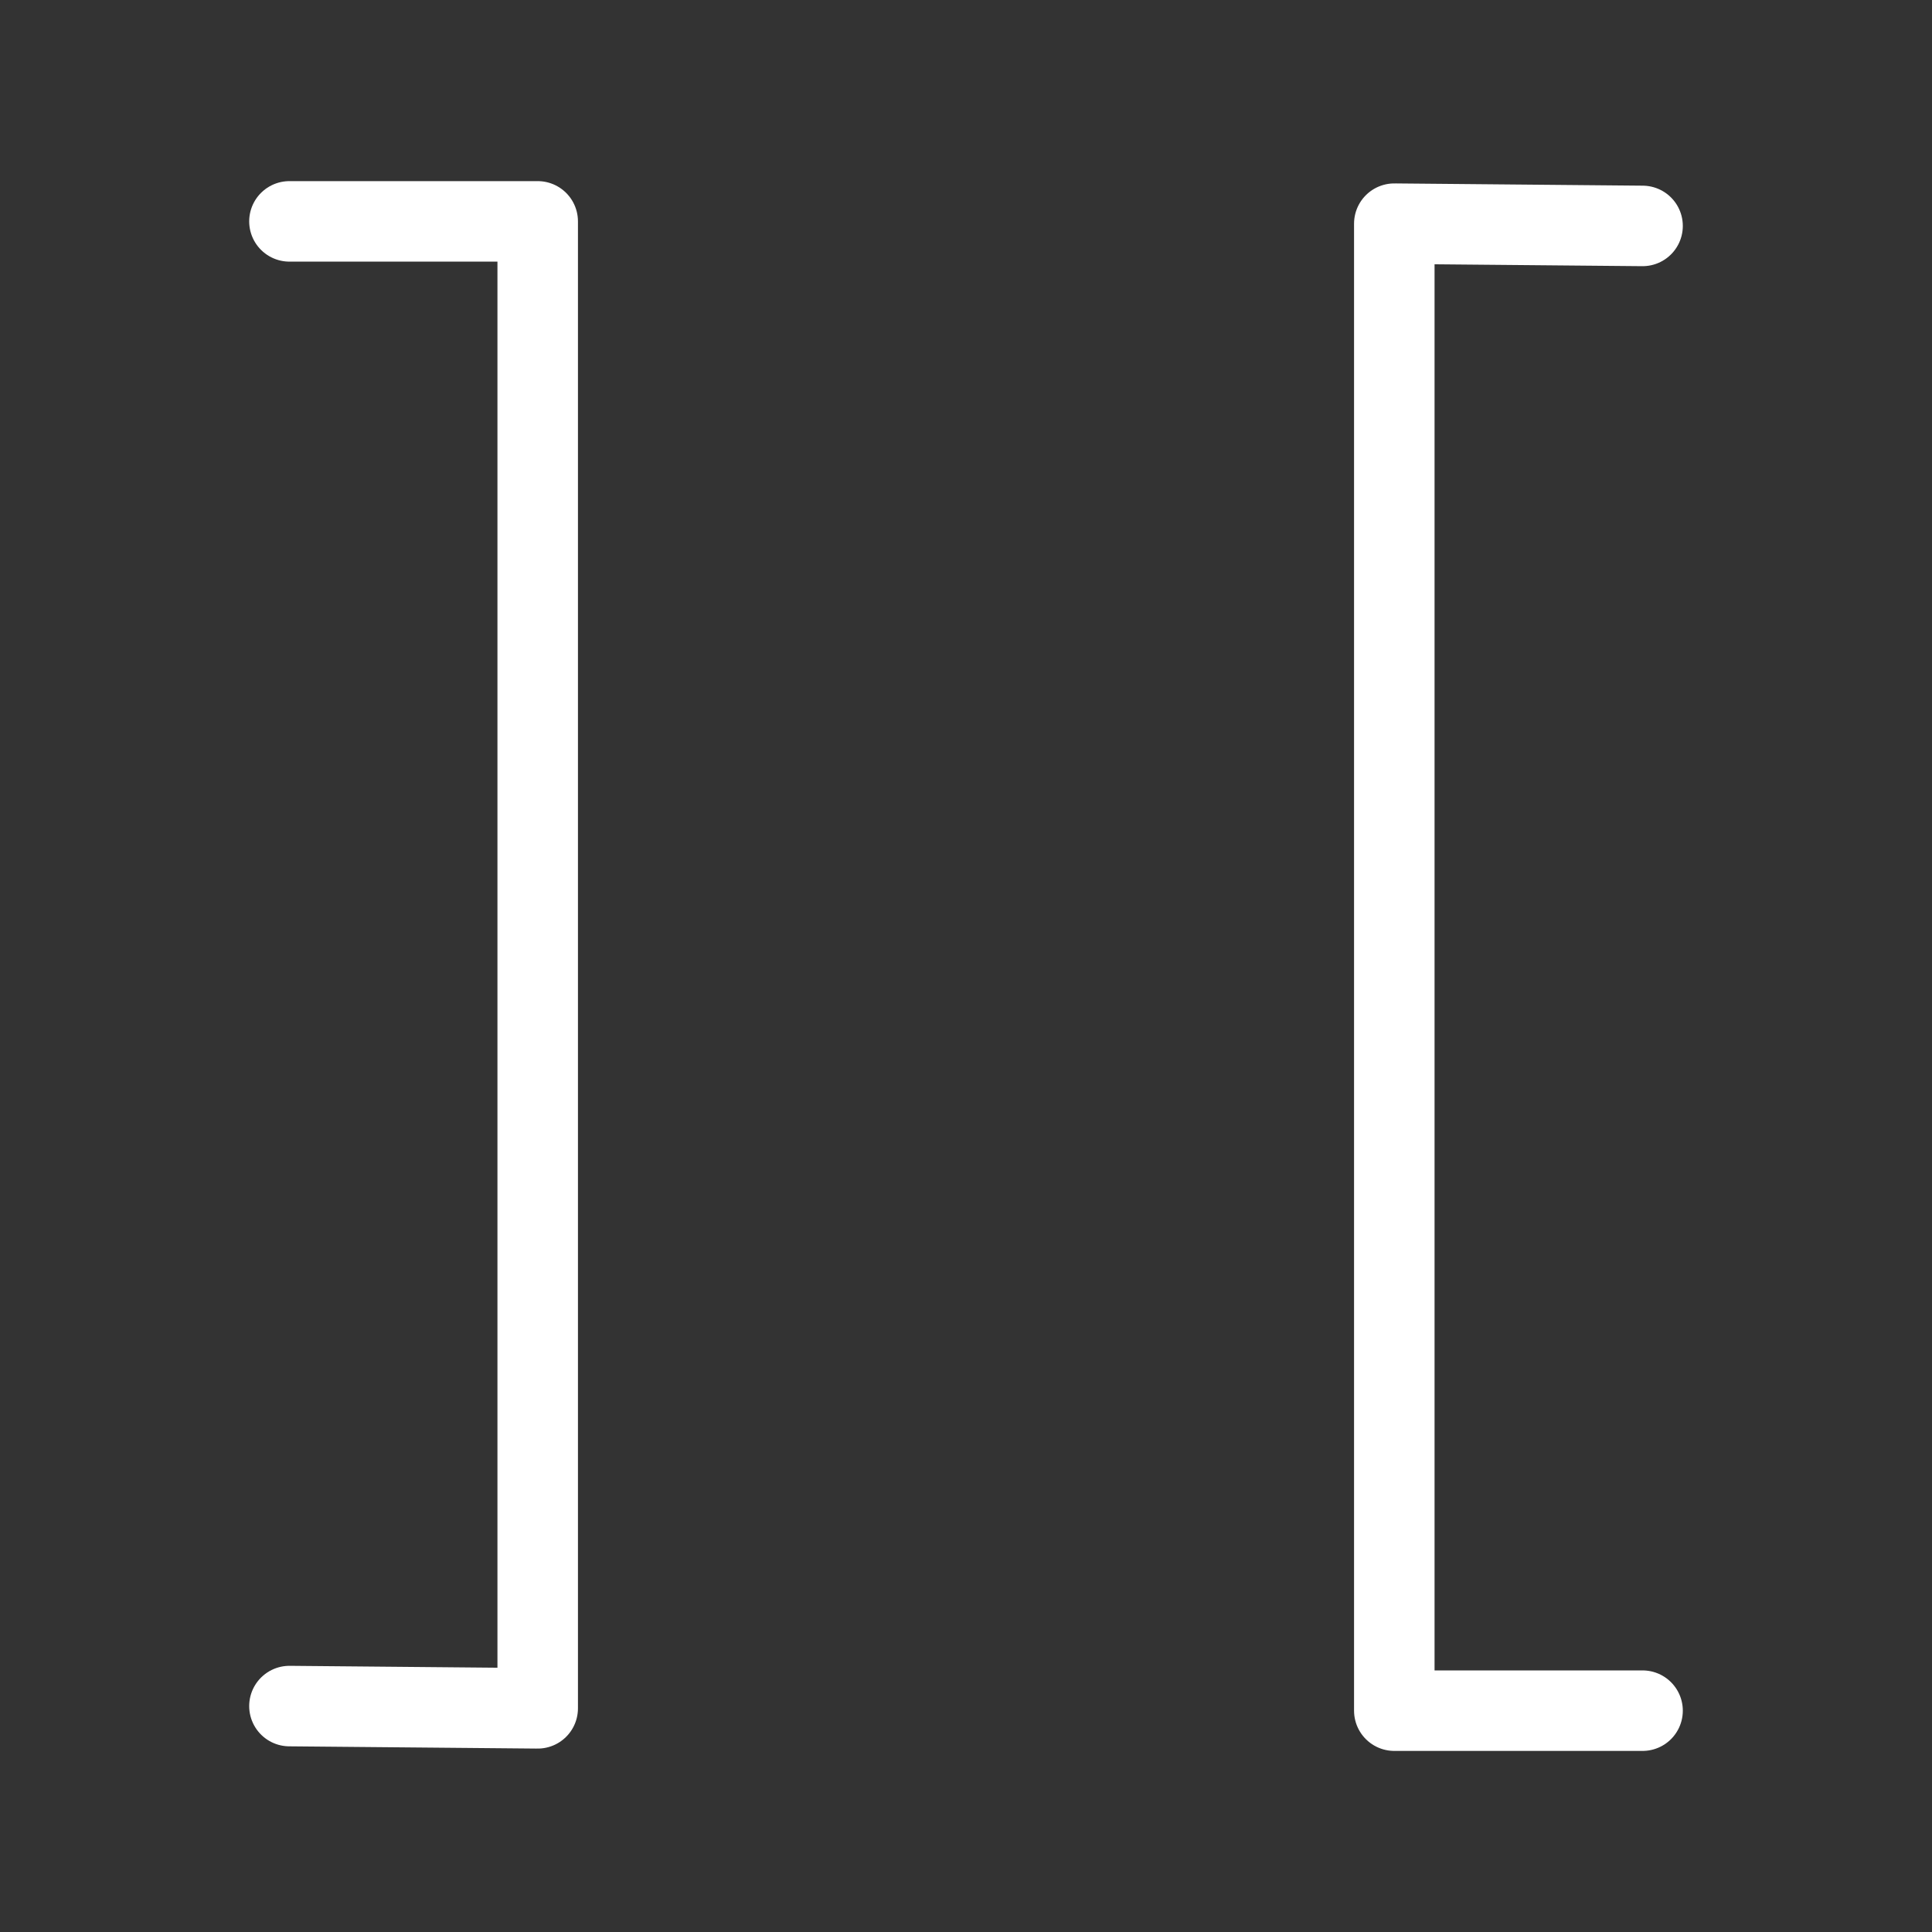 <?xml version="1.0" encoding="UTF-8"?><svg id="b" xmlns="http://www.w3.org/2000/svg" viewBox="0 0 48 48"><rect x="0" y="0" width="48" height="48" fill="#333333" stroke="none"/><defs><style>.e{stroke-width:2px;fill:none;stroke:#fff;stroke-linecap:round;stroke-linejoin:round;}</style></defs><path id="c" class="e" d="m7.191,42.387l6.168.056V5.5h-6.168"/><path id="d" class="e" d="m40.809,5.613l-6.168-.056v36.944h6.168"/></svg>
